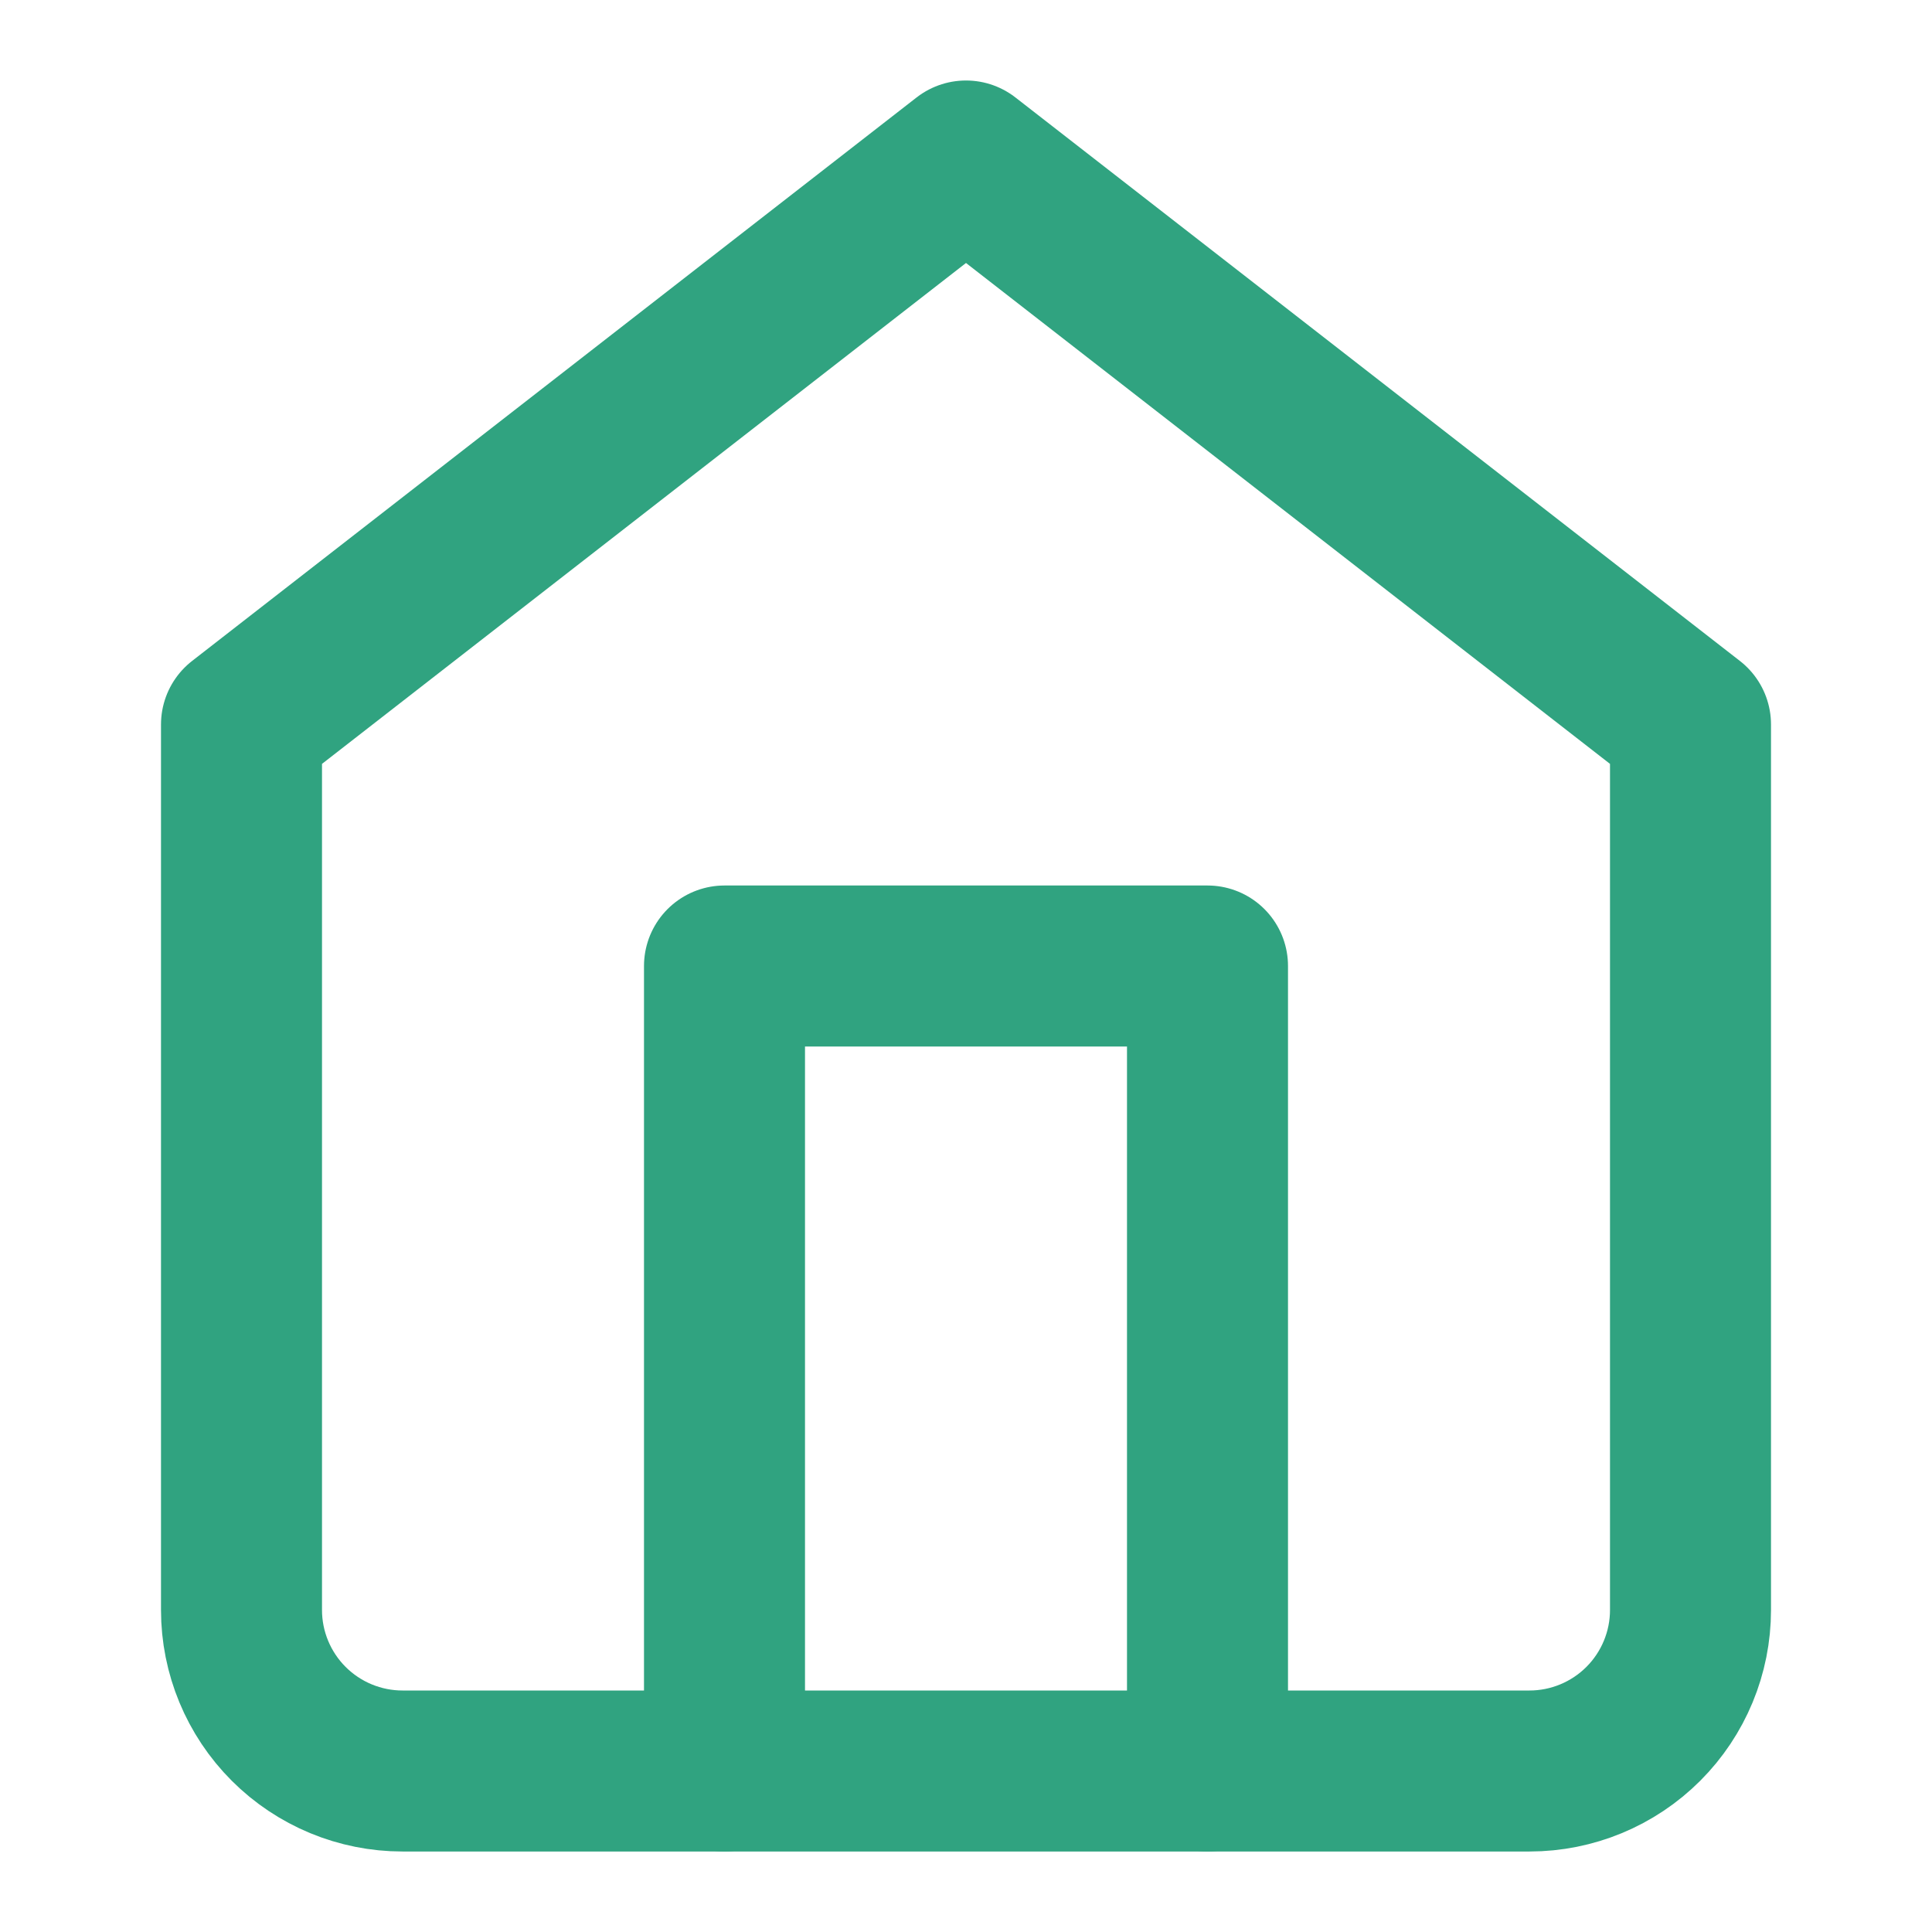 <svg width="24" height="24" viewBox="0 0 24 24" fill="none" xmlns="http://www.w3.org/2000/svg">
<path d="M3 9L12 2L21 9V20C21 20.53 20.789 21.039 20.414 21.414C20.039 21.789 19.53 22 19 22H5C4.47 22 3.961 21.789 3.586 21.414C3.211 21.039 3 20.53 3 20V9Z" stroke="#30A380" stroke-width="2" stroke-linecap="round" stroke-linejoin="round"/>
<path d="M9 22V12H15V22" stroke="#30A380" stroke-width="2" stroke-linecap="round" stroke-linejoin="round"/>
</svg>
